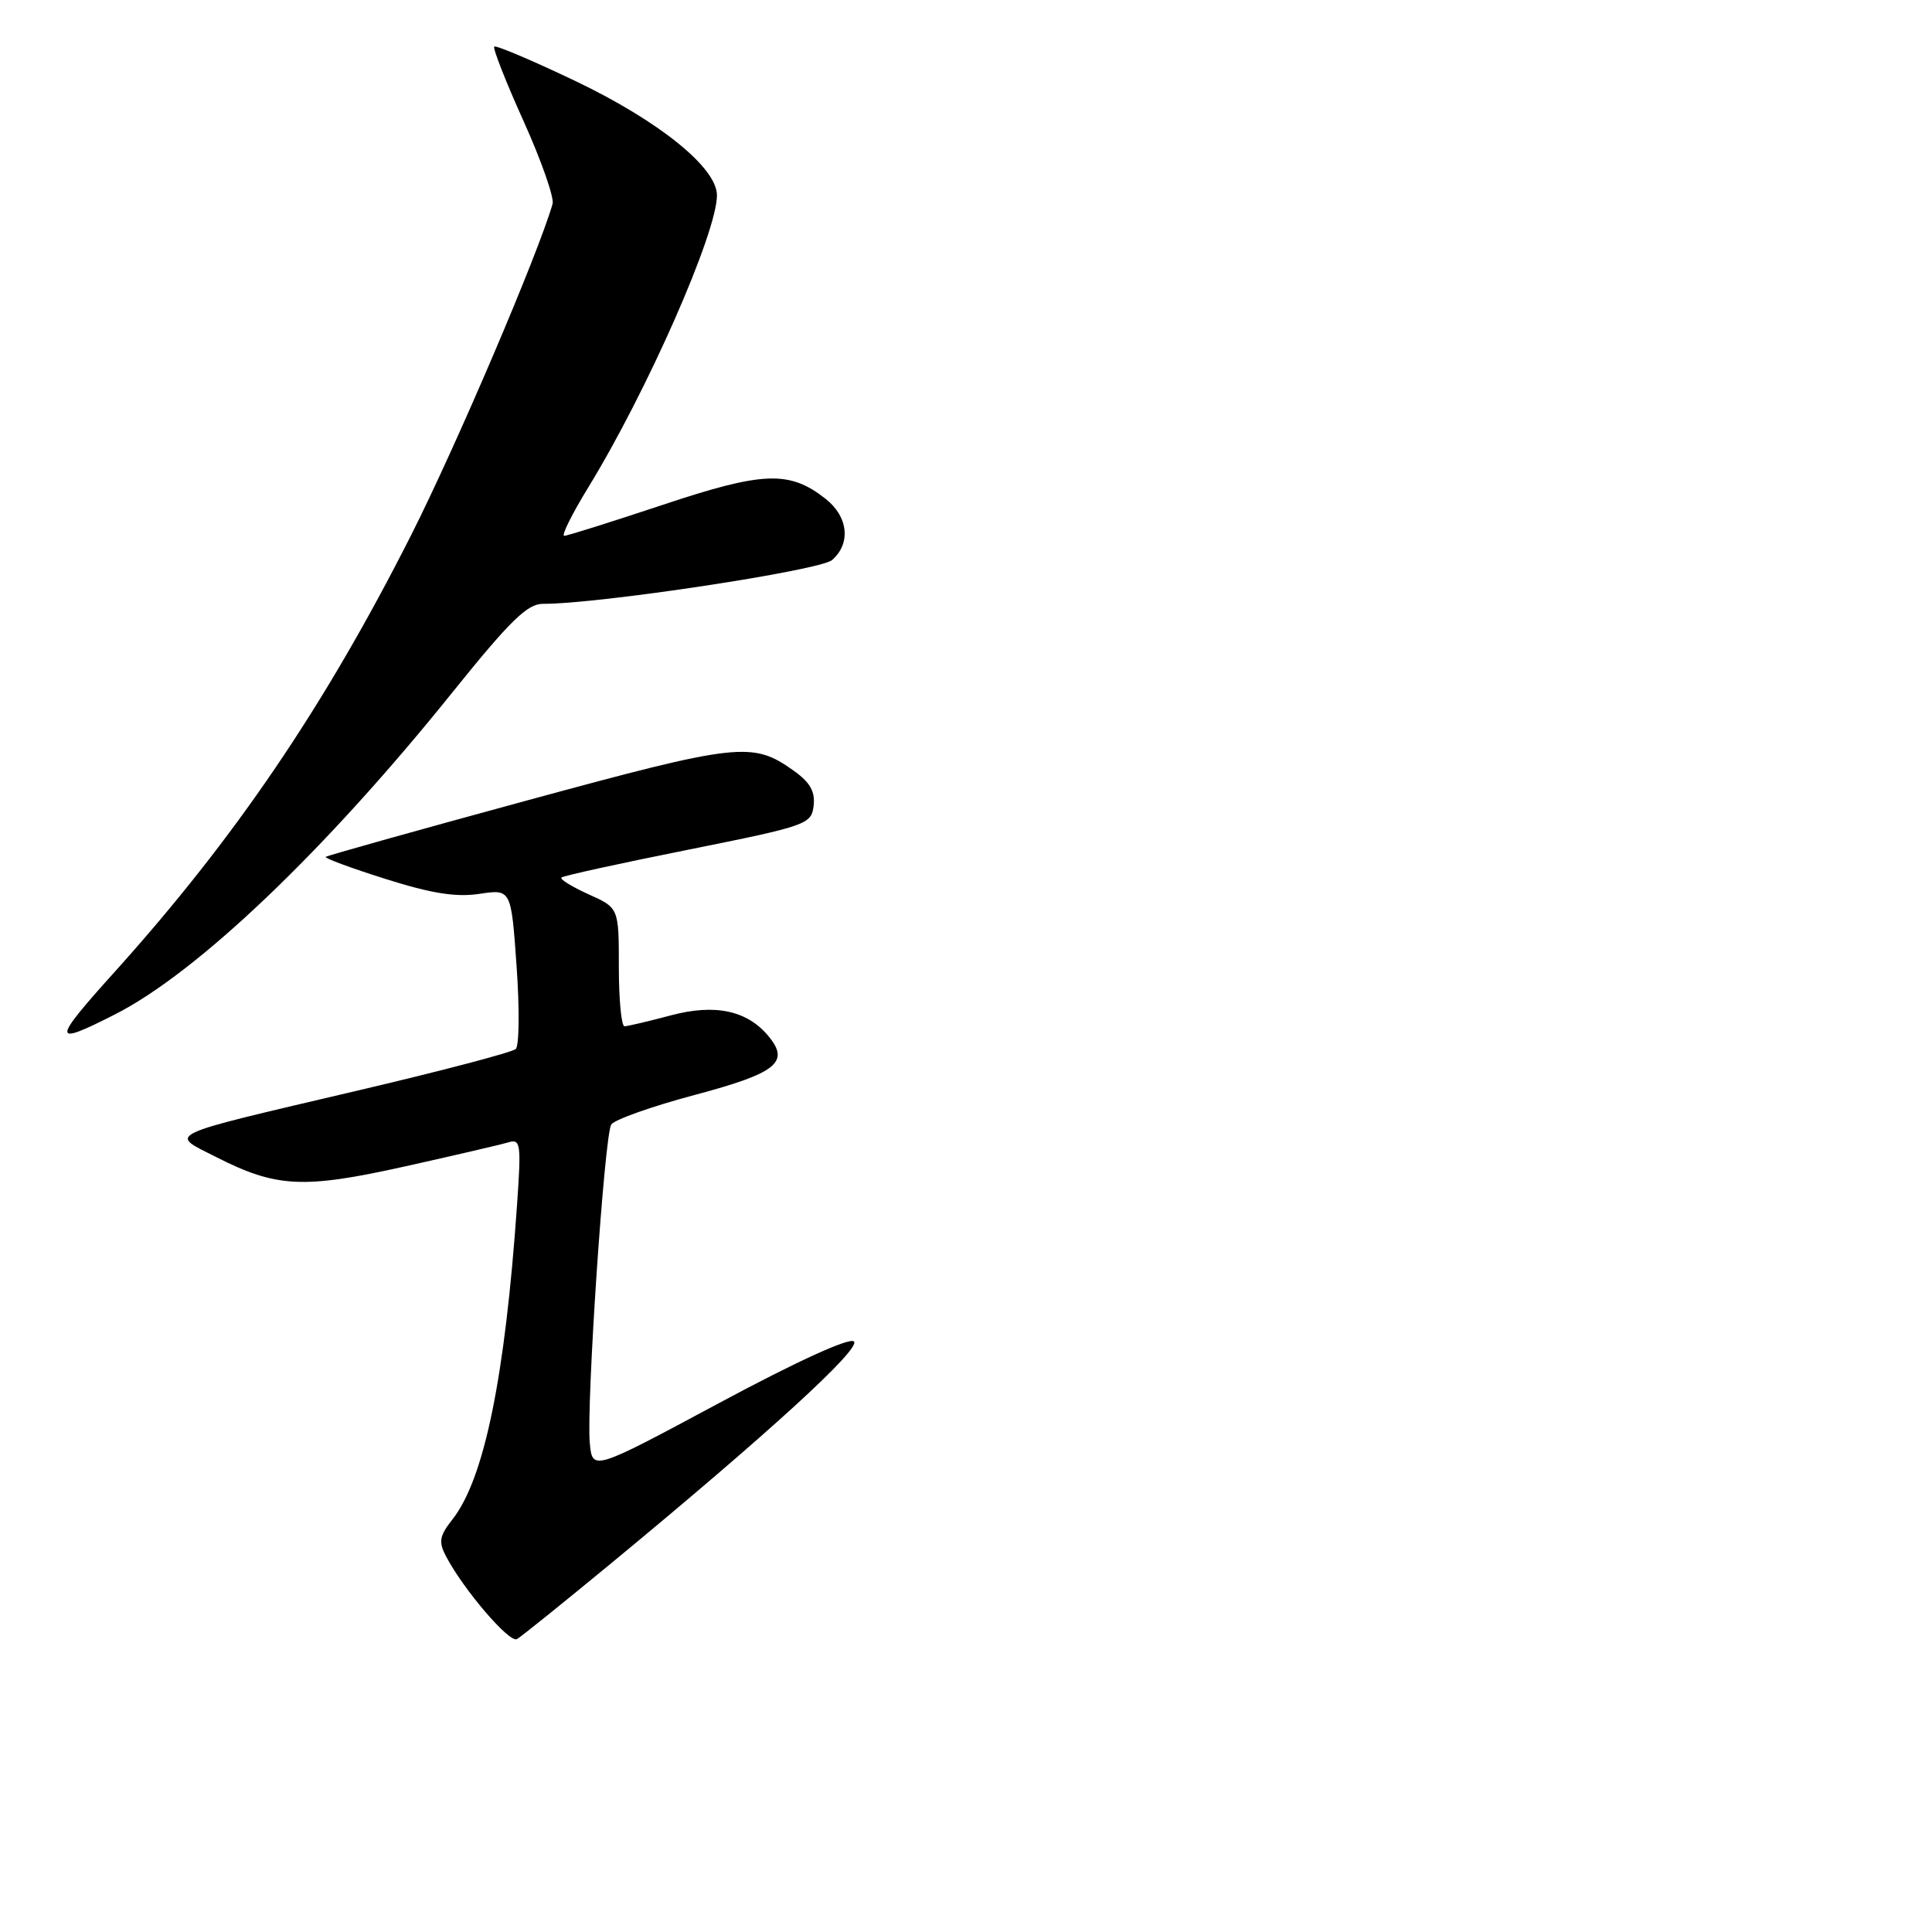 <?xml version="1.0" encoding="UTF-8" standalone="no"?>
<!DOCTYPE svg PUBLIC "-//W3C//DTD SVG 1.1//EN" "http://www.w3.org/Graphics/SVG/1.1/DTD/svg11.dtd" >
<svg xmlns="http://www.w3.org/2000/svg" xmlns:xlink="http://www.w3.org/1999/xlink" version="1.1" viewBox="0 0 256 256">
 <g >
 <path fill="currentColor"
d=" M 81.00 207.13 C 101.83 189.93 114.11 178.71 113.15 177.75 C 112.59 177.19 105.63 180.36 95.36 185.87 C 78.50 194.92 78.50 194.92 78.15 191.21 C 77.68 186.17 80.08 150.49 80.99 149.01 C 81.39 148.37 86.39 146.59 92.11 145.07 C 102.91 142.19 104.70 140.75 101.83 137.30 C 99.01 133.89 94.75 132.98 88.90 134.54 C 85.93 135.33 83.16 135.98 82.75 135.99 C 82.34 135.99 82.00 132.47 82.00 128.15 C 82.00 120.30 82.00 120.30 77.99 118.50 C 75.78 117.50 74.16 116.50 74.39 116.28 C 74.61 116.05 82.15 114.40 91.15 112.60 C 106.93 109.43 107.51 109.23 107.81 106.77 C 108.03 104.88 107.34 103.66 105.14 102.10 C 99.71 98.23 97.86 98.44 69.96 106.03 C 55.41 109.99 43.35 113.37 43.16 113.54 C 42.97 113.71 46.53 115.03 51.07 116.46 C 57.16 118.39 60.44 118.91 63.53 118.44 C 67.73 117.81 67.73 117.81 68.45 128.02 C 68.85 133.63 68.80 138.57 68.34 139.00 C 67.88 139.43 58.50 141.90 47.50 144.48 C 21.21 150.66 22.35 150.12 28.67 153.33 C 36.64 157.37 40.18 157.55 53.60 154.57 C 60.15 153.11 66.31 151.68 67.31 151.38 C 68.99 150.87 69.08 151.45 68.51 159.66 C 66.92 182.54 64.16 195.98 59.95 201.33 C 58.22 203.53 58.09 204.30 59.10 206.22 C 61.44 210.67 67.52 217.76 68.50 217.19 C 69.05 216.88 74.67 212.35 81.00 207.13 Z  M 15.26 134.40 C 26.19 128.84 43.12 112.68 59.94 91.75 C 67.58 82.25 69.88 80.00 71.94 80.01 C 79.21 80.05 108.66 75.59 110.25 74.21 C 112.78 72.02 112.40 68.46 109.40 66.10 C 104.60 62.32 101.15 62.45 87.80 66.90 C 81.03 69.15 75.17 71.00 74.76 71.00 C 74.35 71.00 75.80 68.09 77.98 64.53 C 85.76 51.83 95.00 30.84 95.00 25.88 C 95.00 22.22 87.34 16.04 76.23 10.73 C 70.53 8.01 65.70 5.96 65.49 6.18 C 65.28 6.39 67.02 10.84 69.38 16.06 C 71.73 21.28 73.46 26.21 73.22 27.02 C 71.29 33.71 60.39 59.22 54.43 71.00 C 43.00 93.59 31.14 111.07 15.23 128.74 C 6.81 138.09 6.82 138.69 15.26 134.40 Z "/>
</g>
</svg>